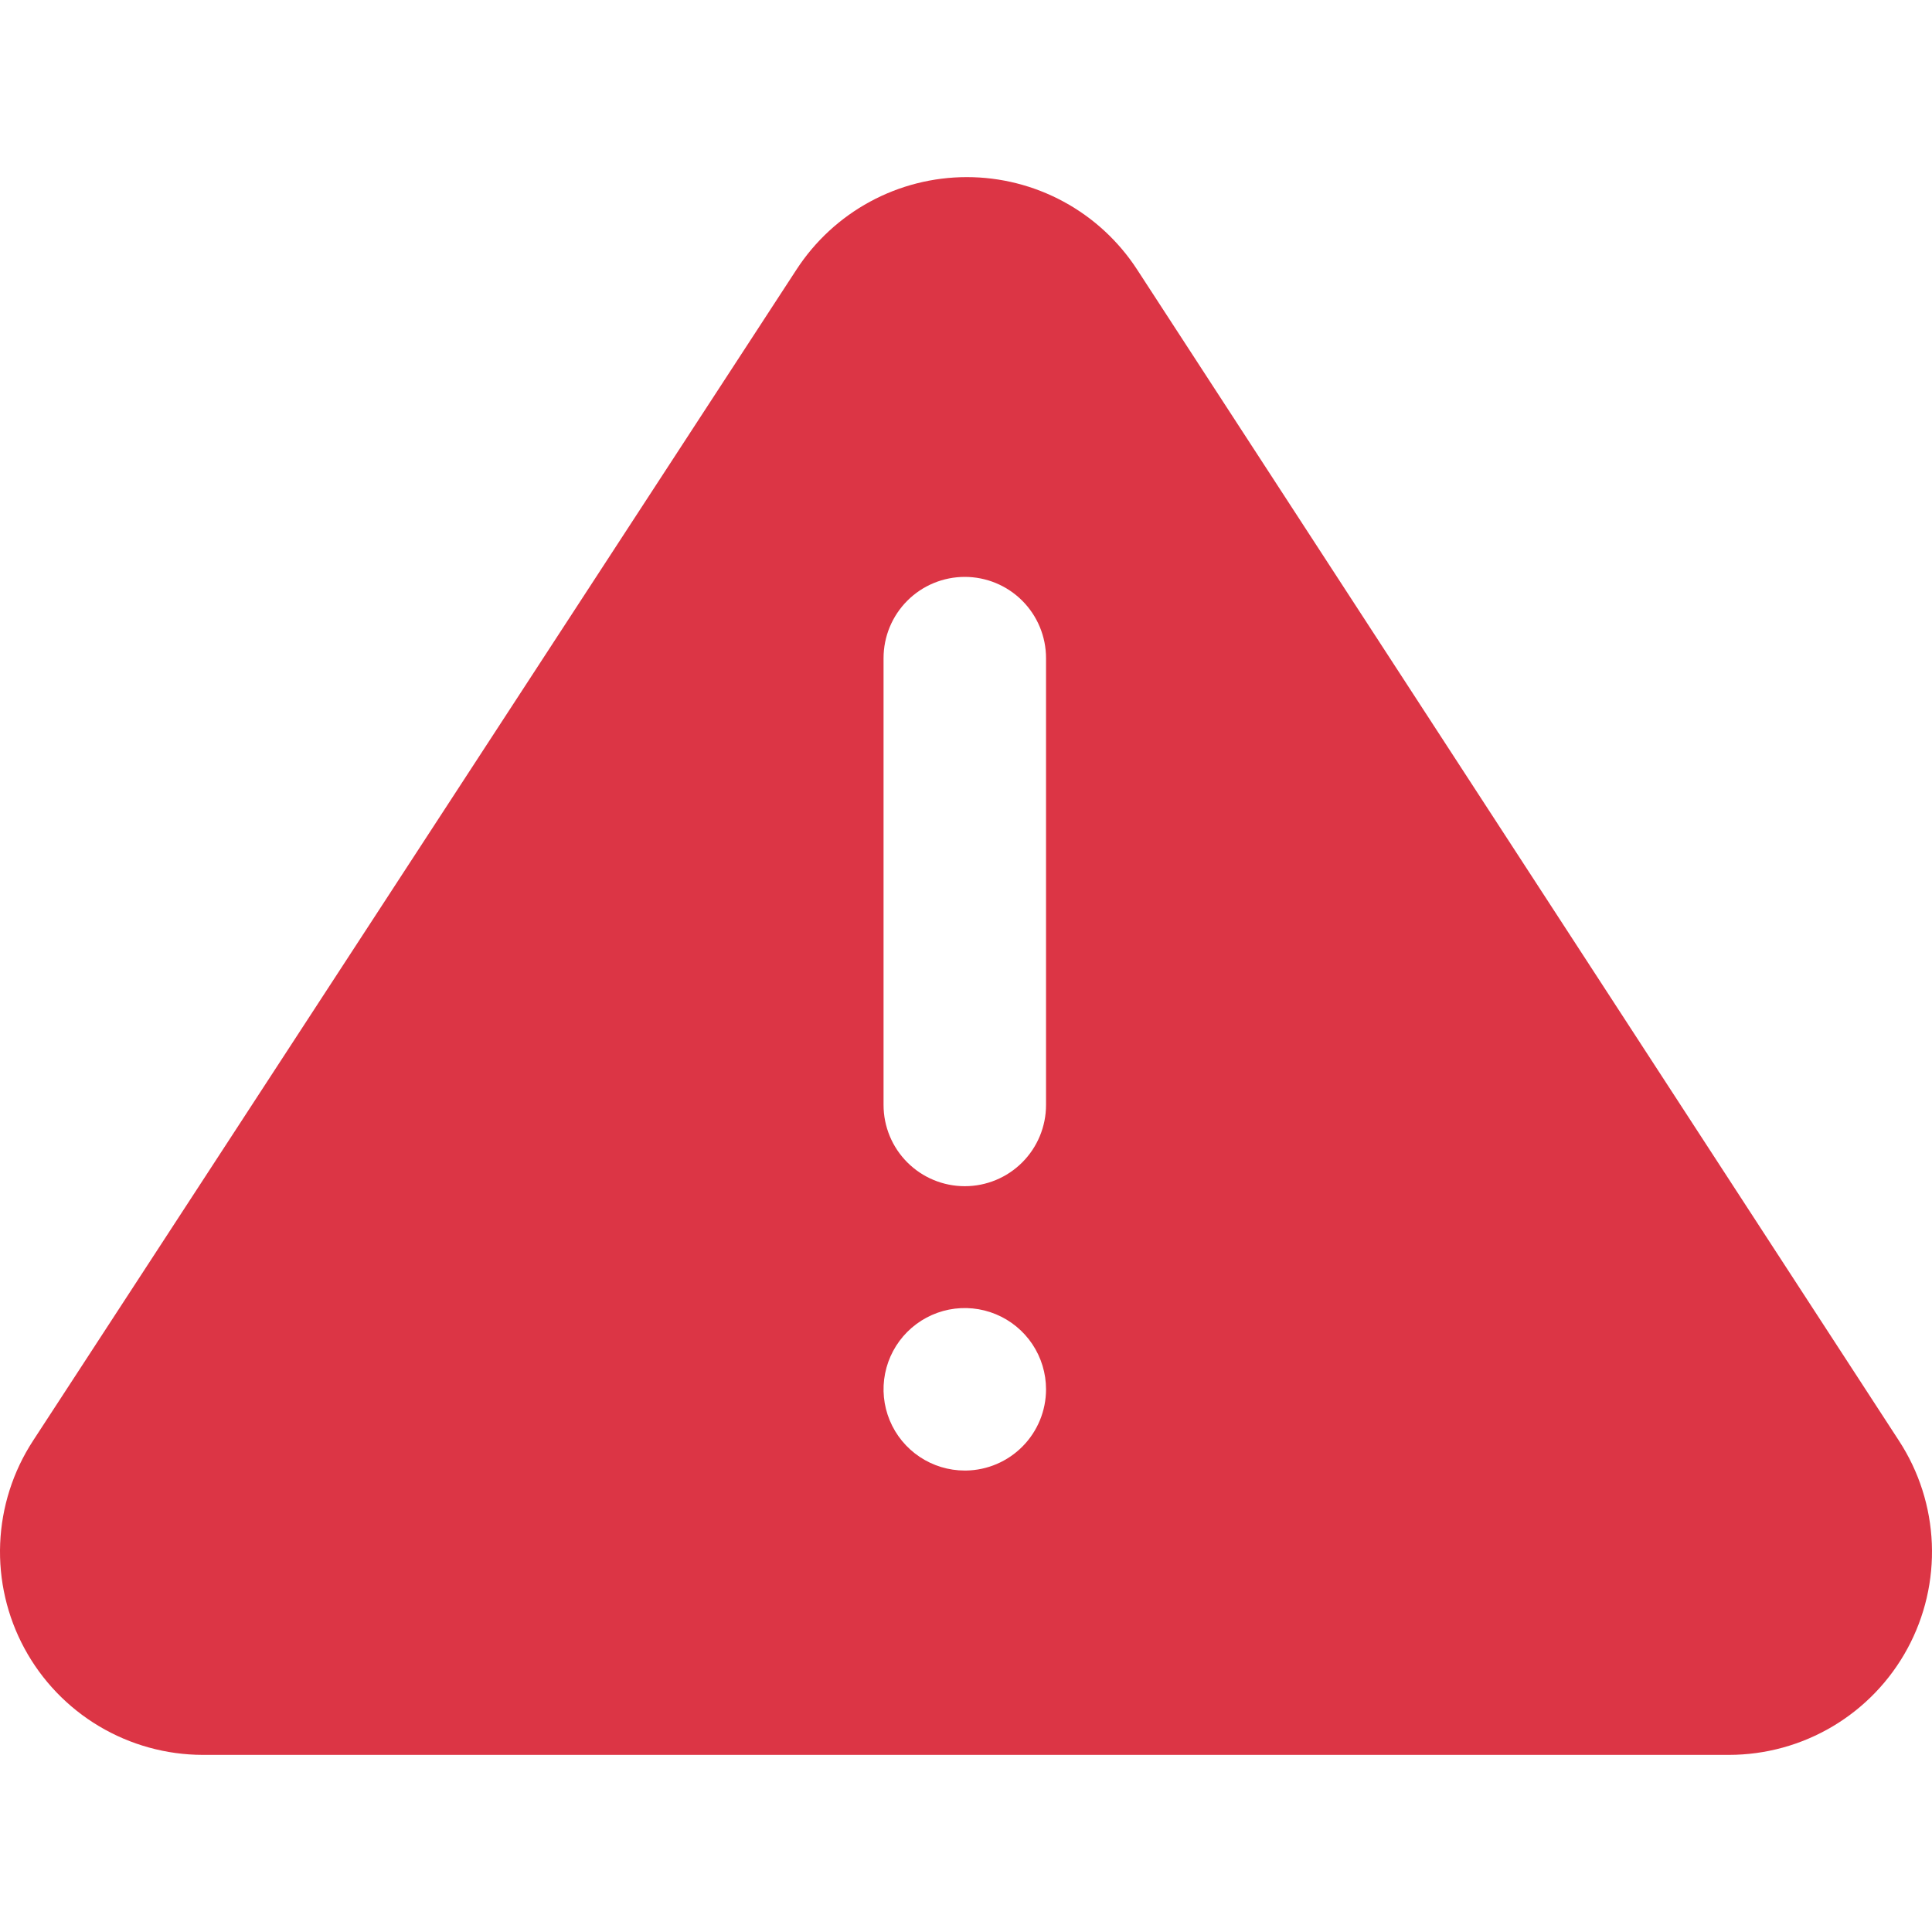 <svg width="80" height="80" viewBox="0 0 80 80" fill="none" xmlns="http://www.w3.org/2000/svg">
<path d="M78.636 59.664L47.081 11.155C46.317 9.982 45.273 9.018 44.042 8.351C42.811 7.683 41.434 7.334 40.034 7.334C38.634 7.334 37.256 7.683 36.025 8.351C34.795 9.018 33.75 9.982 32.986 11.155L1.364 59.664C0.538 60.932 0.069 62.4 0.007 63.912C-0.055 65.424 0.292 66.925 1.012 68.256C1.732 69.588 2.798 70.7 4.097 71.476C5.397 72.252 6.882 72.663 8.395 72.666H71.588C73.103 72.666 74.59 72.257 75.892 71.483C77.194 70.708 78.262 69.596 78.984 68.264C79.706 66.932 80.054 65.43 79.993 63.916C79.932 62.402 79.463 60.933 78.636 59.664ZM39.95 60.892C39.284 60.892 38.634 60.695 38.081 60.325C37.527 59.955 37.096 59.43 36.842 58.815C36.587 58.201 36.52 57.524 36.65 56.872C36.78 56.219 37.1 55.62 37.571 55.149C38.041 54.679 38.641 54.358 39.293 54.228C39.946 54.099 40.622 54.165 41.237 54.42C41.852 54.675 42.377 55.106 42.747 55.659C43.116 56.212 43.314 56.863 43.314 57.528C43.314 58.411 42.966 59.26 42.346 59.889C41.726 60.518 40.883 60.879 40 60.892H39.95ZM43.314 45.754C43.314 46.646 42.959 47.502 42.328 48.133C41.697 48.764 40.842 49.118 39.95 49.118C39.057 49.118 38.202 48.764 37.571 48.133C36.94 47.502 36.586 46.646 36.586 45.754V27.252C36.586 26.36 36.94 25.504 37.571 24.873C38.202 24.242 39.057 23.888 39.95 23.888C40.842 23.888 41.697 24.242 42.328 24.873C42.959 25.504 43.314 26.36 43.314 27.252V45.754Z" fill="#DC3545"/>
</svg>
